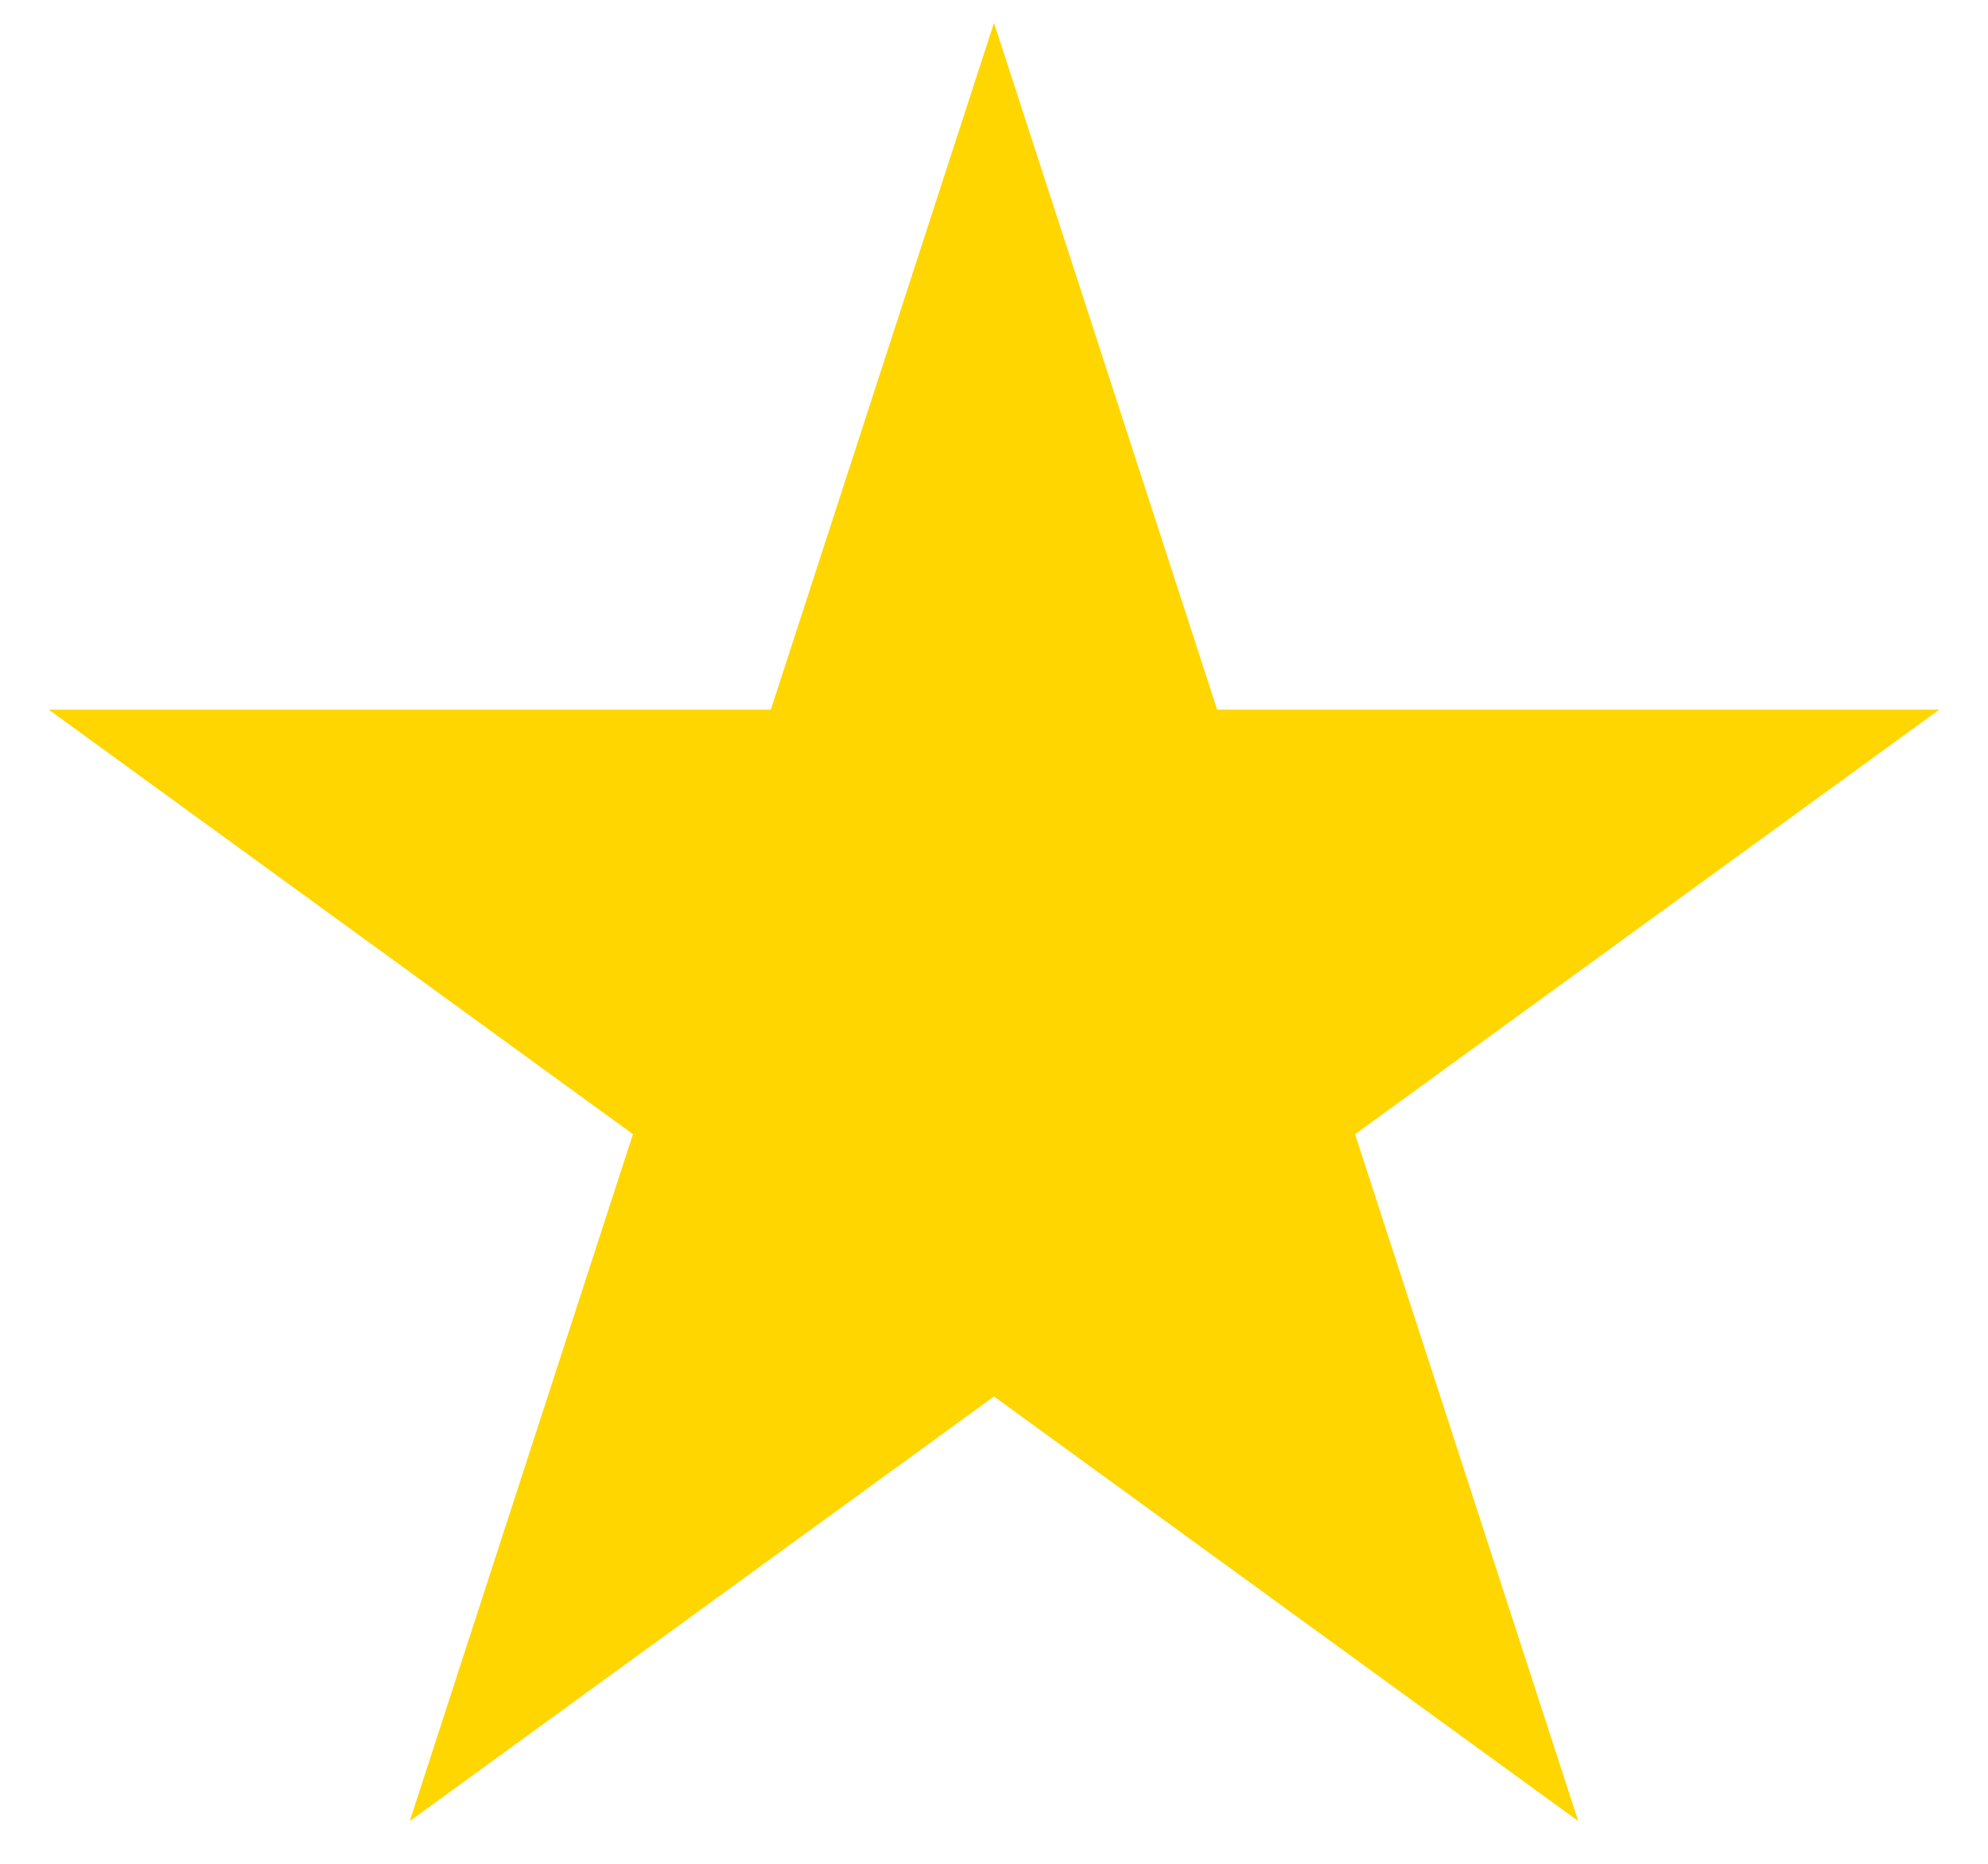 <svg width="16" height="15" viewBox="0 0 16 15" fill="none" xmlns="http://www.w3.org/2000/svg">
<path d="M8 0.184L9.796 5.711H15.608L10.906 9.128L12.702 14.656L8 11.239L3.298 14.656L5.094 9.128L0.392 5.711H6.204L8 0.184Z" fill="#FFD600"/>
</svg>
